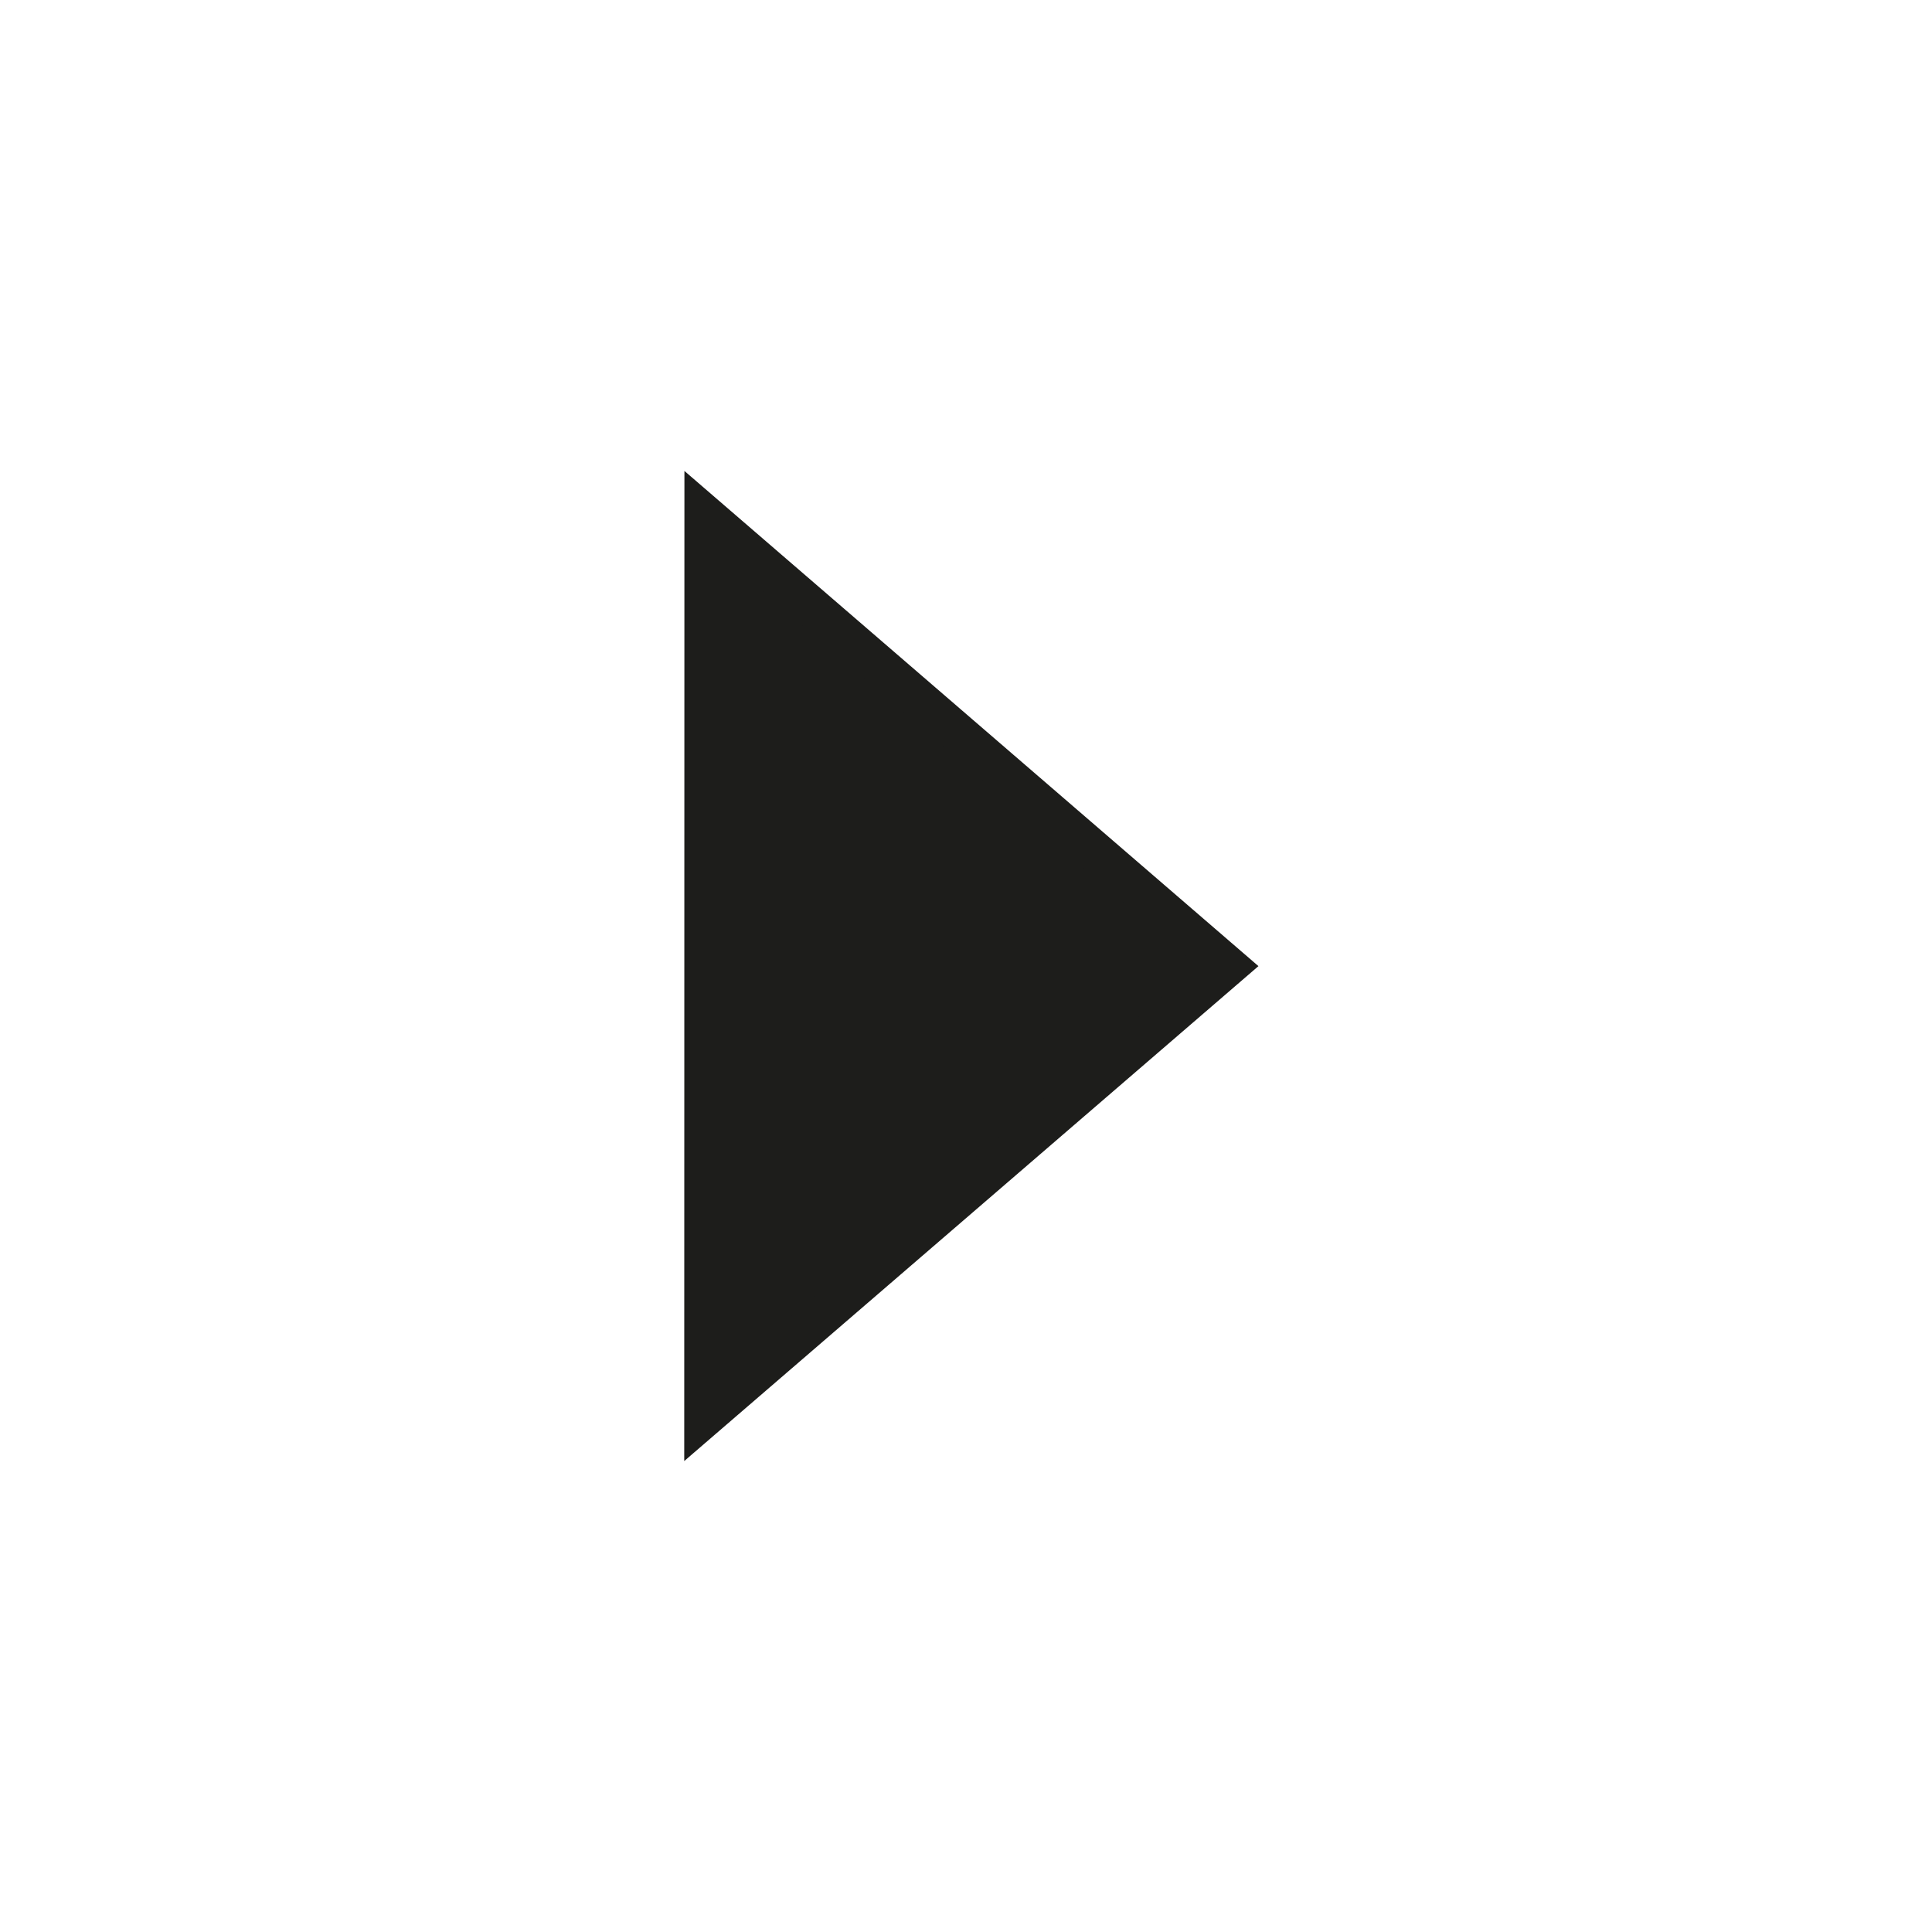 <?xml version="1.0" encoding="utf-8"?>
<!-- Generator: Adobe Illustrator 15.1.0, SVG Export Plug-In  -->
<!DOCTYPE svg PUBLIC "-//W3C//DTD SVG 1.1//EN" "http://www.w3.org/Graphics/SVG/1.1/DTD/svg11.dtd">
<svg version="1.1"
	 xmlns="http://www.w3.org/2000/svg" xmlns:xlink="http://www.w3.org/1999/xlink" xmlns:a="http://ns.adobe.com/AdobeSVGViewerExtensions/3.0/"
	 x="0px" y="0px" width="48px" height="48px" viewBox="-11.701 -11.701 48 48" enable-background="new -11.701 -11.701 48 48"
	 xml:space="preserve">
<defs>
</defs>
<polygon display="none" fill="#1D1D1B" stroke="#1D1D1B" stroke-miterlimit="10" points="1.091,18.795 23.507,18.799 12.302,5.799 
	"/>
<polygon display="none" fill="#1D1D1B" stroke="#1D1D1B" stroke-miterlimit="10" points="23.507,5.803 1.091,5.799 12.296,18.799 
	"/>
<polygon fill="#1D1D1B" stroke="#1D1D1B" stroke-miterlimit="10" points="5.803,1.091 5.799,23.507 18.799,12.302 "/>
<polygon display="none" fill="#1D1D1B" stroke="#1D1D1B" stroke-miterlimit="10" points="18.795,23.507 18.799,1.091 5.799,12.296 
	"/>
<polygon display="none" fill="#1D1D1B" stroke="#1D1D1B" stroke-miterlimit="10" points="20.802,3.797 3.796,20.796 20.798,20.801 
	"/>
<polygon display="none" fill="#1D1D1B" stroke="#1D1D1B" stroke-miterlimit="10" points="20.801,20.802 3.802,3.796 3.797,20.798 
	"/>
<polygon display="none" fill="#1D1D1B" stroke="#1D1D1B" stroke-miterlimit="10" points="3.796,20.801 20.802,3.802 3.8,3.797 "/>
<polygon display="none" fill="#1D1D1B" stroke="#1D1D1B" stroke-miterlimit="10" points="3.797,3.796 20.796,20.802 20.801,3.8 "/>
</svg>
